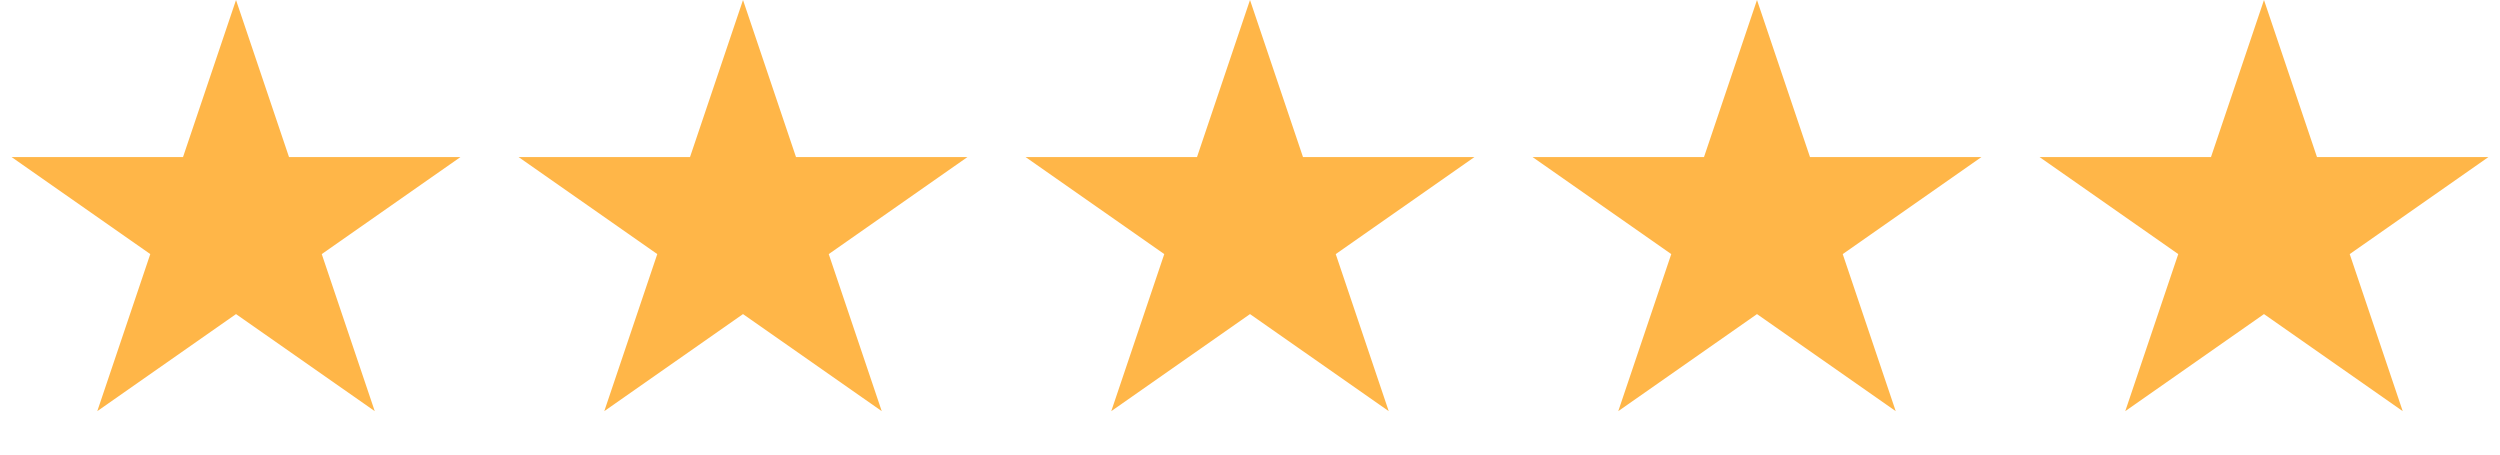 <svg width="143" height="26" viewBox="0 0 143 26" fill="none" xmlns="http://www.w3.org/2000/svg">
<path d="M13.5 0L16.531 8.983H26.339L18.404 14.534L21.435 23.517L13.5 17.966L5.565 23.517L8.596 14.534L0.661 8.983H10.469L13.5 0Z" fill="#FFB648"/>
<path d="M42.5 0L45.531 8.983H55.339L47.404 14.534L50.435 23.517L42.5 17.966L34.565 23.517L37.596 14.534L29.661 8.983H39.469L42.5 0Z" fill="#FFB648"/>
<path d="M71.5 0L74.531 8.983H84.339L76.404 14.534L79.435 23.517L71.5 17.966L63.565 23.517L66.596 14.534L58.661 8.983H68.469L71.5 0Z" fill="#FFB648"/>
<path d="M100.5 0L103.531 8.983H113.339L105.404 14.534L108.435 23.517L100.5 17.966L92.565 23.517L95.596 14.534L87.661 8.983H97.469L100.5 0Z" fill="#FFB648"/>
<path d="M129.5 0L132.531 8.983H142.339L134.404 14.534L137.435 23.517L129.5 17.966L121.565 23.517L124.596 14.534L116.661 8.983H126.469L129.5 0Z" fill="#FFB648"/>
</svg>

